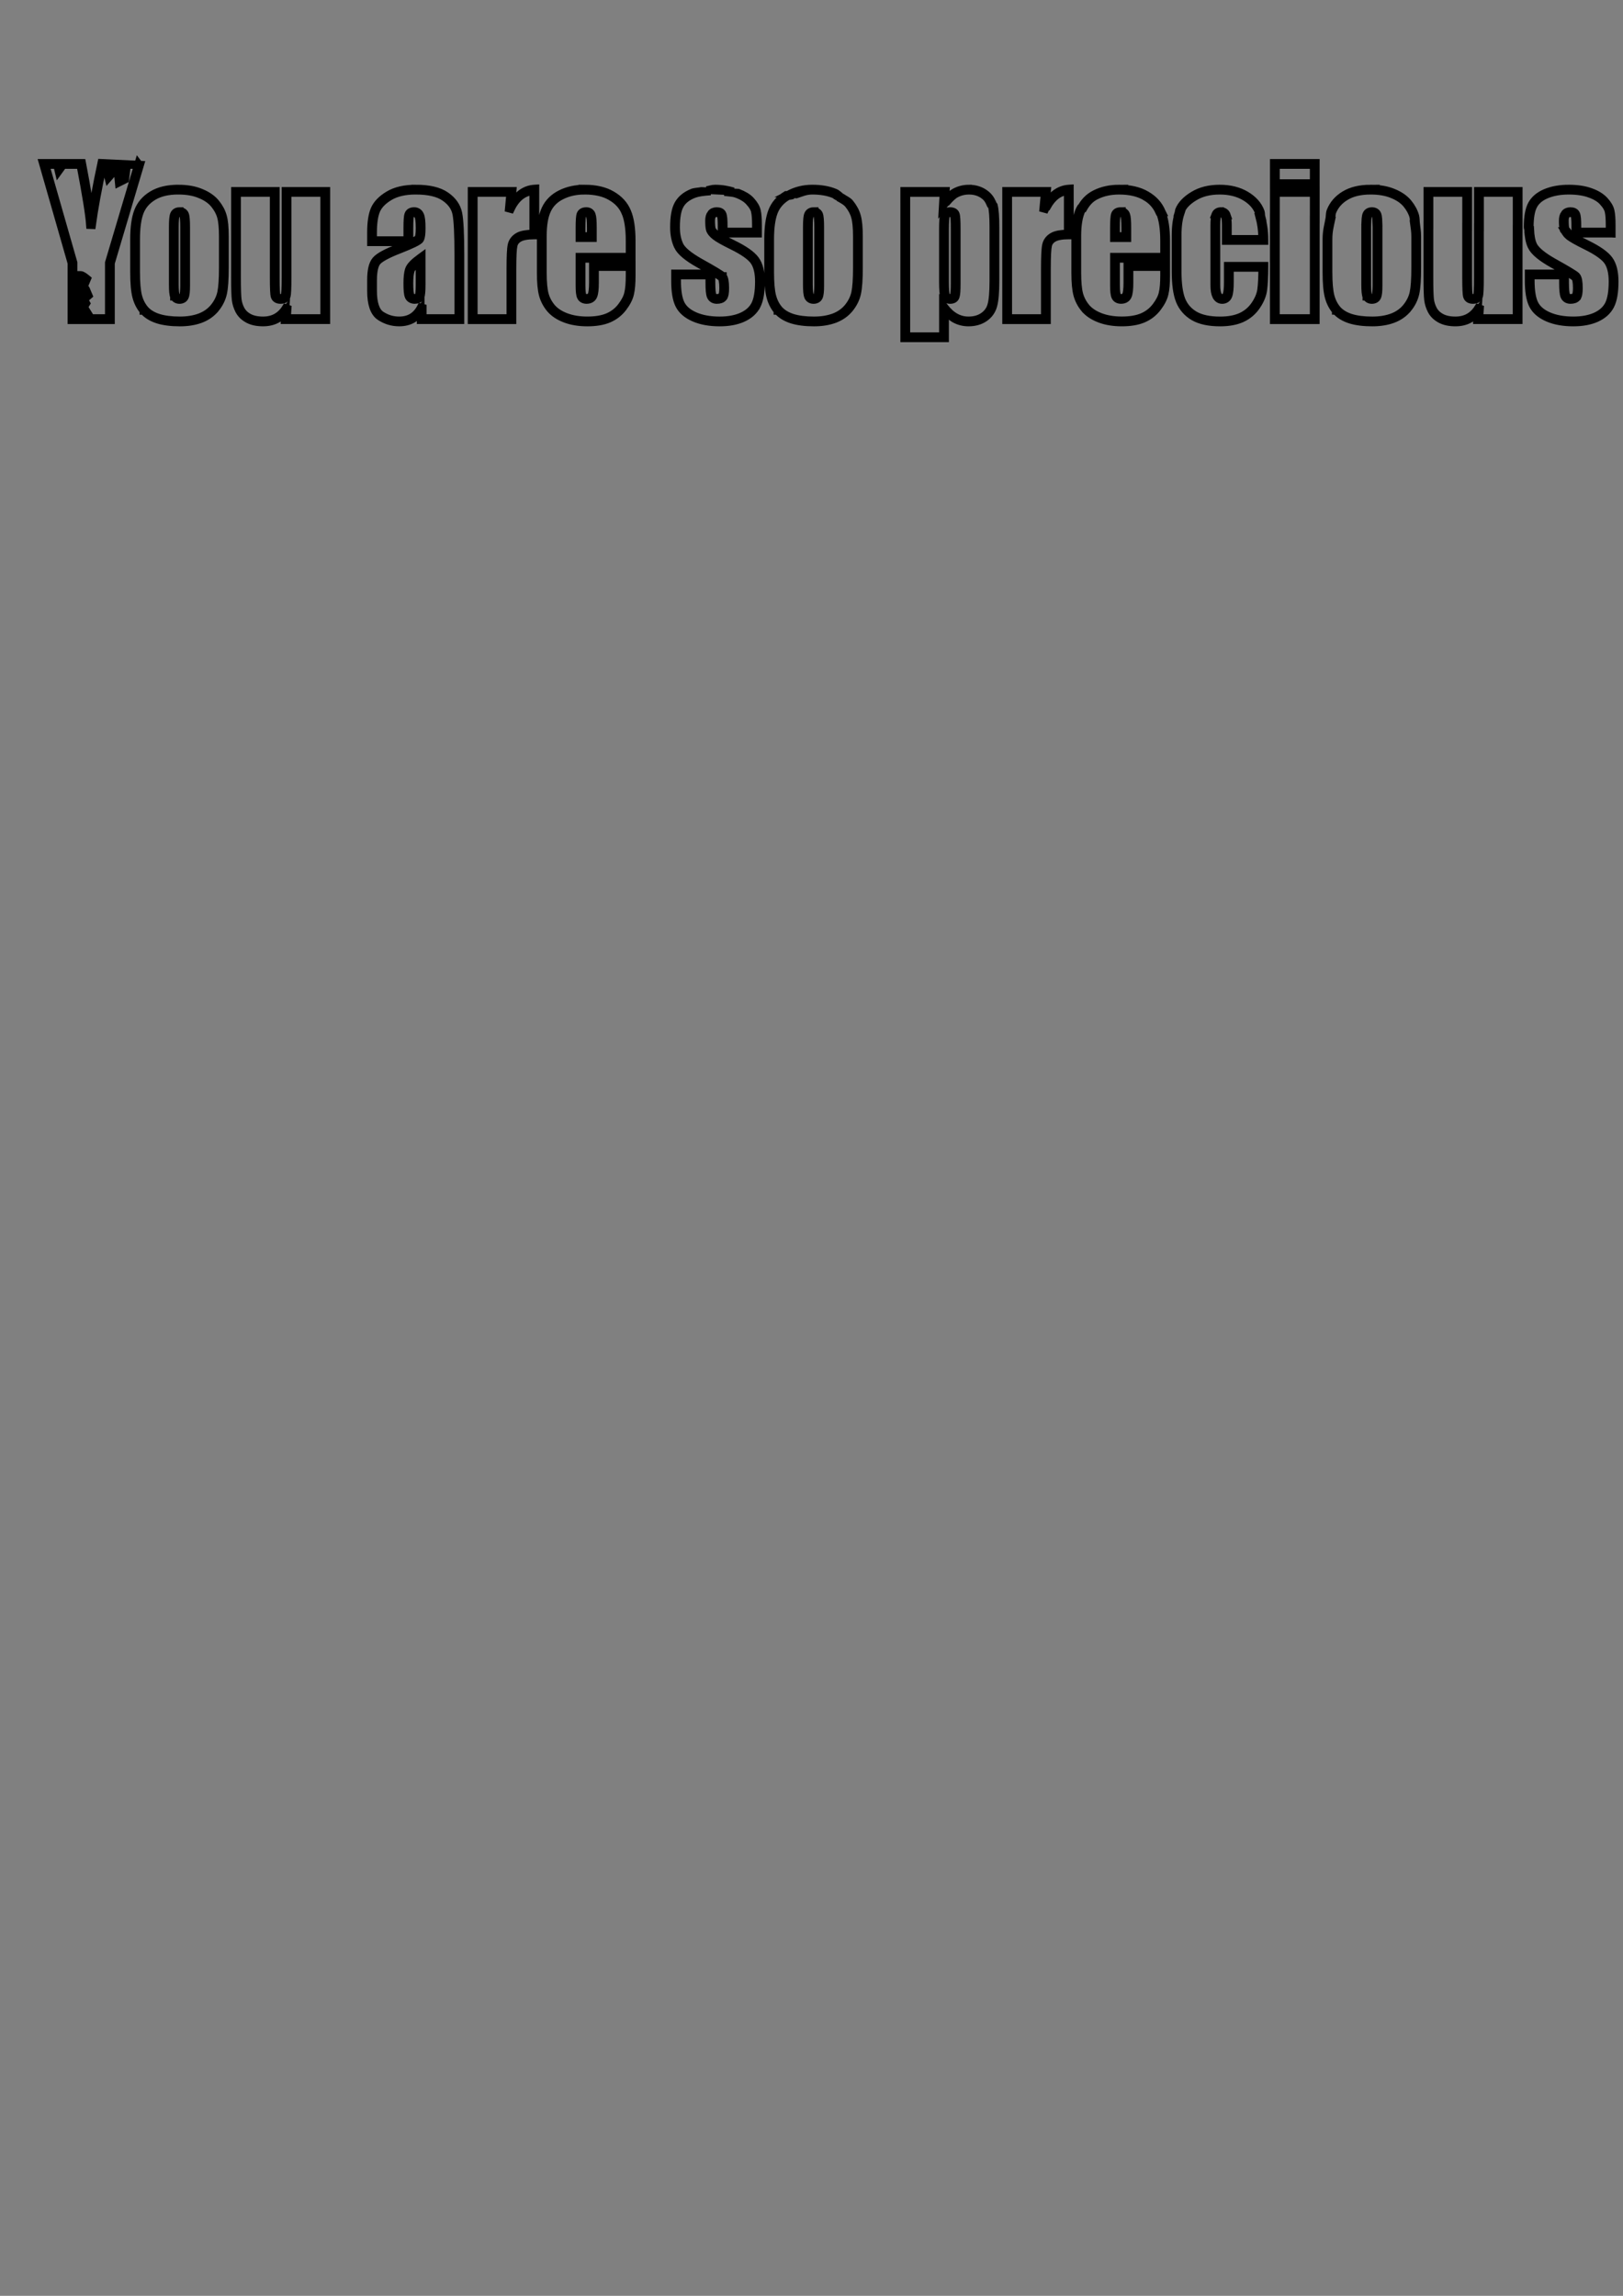 <?xml version="1.0" encoding="UTF-8" standalone="no"?>
<!-- Created with Inkscape (http://www.inkscape.org/) -->

<svg
   width="210mm"
   height="297mm"
   viewBox="0 0 210 297"
   version="1.1"
   id="svg1"
   inkscape:version="1.3.2 (091e20ef0f, 2023-11-25)"
   sodipodi:docname="you_are_so_precious.svg"
   xmlns:inkscape="http://www.inkscape.org/namespaces/inkscape"
   xmlns:sodipodi="http://sodipodi.sourceforge.net/DTD/sodipodi-0.dtd"
   xmlns="http://www.w3.org/2000/svg"
   xmlns:svg="http://www.w3.org/2000/svg">
  <rect x="0" y="0" width="210" height="297" fill="#808080" stroke="none"/>
  <sodipodi:namedview
     id="namedview1"
     pagecolor="#ffffff"
     bordercolor="#000000"
     borderopacity="0.25"
     inkscape:showpageshadow="2"
     inkscape:pageopacity="0.0"
     inkscape:pagecheckerboard="0"
     inkscape:deskcolor="#d1d1d1"
     inkscape:document-units="mm"
     inkscape:zoom="1.6009502"
     inkscape:cx="229.8635"
     inkscape:cy="89.009642"
     inkscape:window-width="1916"
     inkscape:window-height="1058"
     inkscape:window-x="0"
     inkscape:window-y="0"
     inkscape:window-maximized="0"
     inkscape:current-layer="layer1" />
  <defs
     id="defs1" />
  <g
     inkscape:label="Layer 1"
     inkscape:groupmode="layer"
     id="layer1">
    <path
       style="color:#000000;-inkscape-font-specification:Impacted;fill:#ffffff;fill-opacity:1;stroke:#000000;stroke-opacity:1;-inkscape-stroke:none"
       d="m 5.534,21.075 3.715,12.963 v 7.381 H 14.351 V 34.038 l 3.781,-12.729 -0.131,-0.006 -0.102,-0.135 -0.039,0.129 -4.742,-0.223 -0.021,0.104 c -0.613,2.826 -1.017,5.123 -1.312,7.148 -0.141,-1.46 -0.465,-3.613 -1.145,-7.145 l -0.021,-0.107 h -0.717 -0.594 -1.271 l -0.328,0.453 -0.107,-0.453 h -0.699 z m 159.289,0 v 2.881 h 5.424 v -2.881 h -0.131 z M 5.886,21.339 h 1.016 0.49 l 0.191,0.812 0.588,-0.812 h 1.137 0.594 0.496 c 0.733,3.822 1.157,6.455 1.246,7.777 l 0.262,0.01 c 0.285,-2.108 0.766,-4.718 1.43,-7.787 h 4.514 l -3.764,12.66 v 7.154 H 9.513 v -7.152 z m 159.203,0 h 4.895 v 2.354 h -4.895 z m -151.363,0.467 0.041,0.166 0.26,1.039 1.053,-1.205 z m 0.34,0.266 h 0.432 l -0.336,0.385 z m 2.264,0.111 -1.09,0.137 0.014,0.129 0.117,1.184 0.83,-0.416 z m -0.305,0.307 -0.068,0.553 -0.361,0.182 -0.066,-0.674 z m 53.244,1.9 -0.143,0.01 c -1.276,0.084 -2.248,0.873 -2.979,2.143 l 0.17,-1.846 h -0.146 -5.143 v 16.723 h 5.275 v -6.631 c 0,-1.593 0.055,-2.617 0.146,-3.021 v -0.002 c 0.092,-0.412 0.326,-0.722 0.73,-0.955 0.395,-0.228 1.049,-0.355 1.955,-0.355 h 0.133 z m 69.154,0 -0.141,0.01 c -1.276,0.084 -2.25,0.872 -2.98,2.143 l 0.17,-1.846 h -0.145 -5.143 v 1.76 l 0.264,0.012 V 24.96 h 4.732 l -0.158,1.729 0.164,0.008 c -0.019,0.036 -0.048,0.051 -0.066,0.088 l -0.105,-0.004 -0.018,0.193 0.252,0.068 c 0.05,-0.107 0.129,-0.143 0.182,-0.242 l -0.15,-0.008 0.008,-0.092 0.209,0.01 c 0.665,-1.188 1.533,-1.871 2.662,-1.994 v 2.123 l 0.264,0.012 z m -115.361,0.01 c -1.357,0 -2.483,0.262 -3.369,0.799 -0.881,0.534 -1.499,1.249 -1.84,2.137 -0.34,0.884 -0.506,2.094 -0.506,3.633 v 4.217 c 0,1.403 0.09,2.46 0.277,3.184 0.186,0.711 0.498,1.326 0.934,1.838 v 0.002 h 0.002 c 0.448,0.509 1.069,0.889 1.855,1.143 h 0.002 c 0.786,0.245 1.738,0.365 2.855,0.365 1.005,0 1.896,-0.142 2.674,-0.43 h 0.002 c 0.788,-0.297 1.437,-0.754 1.939,-1.367 h 0.002 c 0.499,-0.618 0.827,-1.283 0.98,-1.99 0.153,-0.713 0.227,-1.805 0.227,-3.289 v -4.031 c 0,-1.172 -0.082,-2.049 -0.254,-2.643 -0.163,-0.59 -0.469,-1.159 -0.916,-1.707 -0.455,-0.558 -1.099,-1.005 -1.924,-1.342 h -0.002 C 25.179,24.57 24.199,24.399 23.062,24.399 Z m 30.732,0 c -1.43,0 -2.604,0.267 -3.516,0.812 -0.901,0.539 -1.517,1.17 -1.828,1.896 -0.301,0.713 -0.443,1.707 -0.443,2.99 v 1.236 h 4.965 v -0.131 -1.725 c 0,-0.457 0.009,-0.826 0.029,-1.104 0.02,-0.278 0.056,-0.471 0.086,-0.549 0.031,-0.084 0.079,-0.14 0.158,-0.182 0.08,-0.042 0.195,-0.068 0.35,-0.068 0.258,0 0.407,0.093 0.514,0.32 v 0.004 l 0.002,0.002 c 0.105,0.203 0.184,0.76 0.184,1.613 0,0.679 -0.068,1.129 -0.158,1.303 -0.005,0.011 -0.069,0.081 -0.186,0.158 -0.117,0.077 -0.287,0.17 -0.504,0.277 -0.434,0.214 -1.062,0.483 -1.883,0.805 -1.545,0.598 -2.515,1.11 -2.941,1.6 -0.428,0.492 -0.615,1.358 -0.615,2.604 v 1.354 c 0,1.681 0.364,2.811 1.148,3.346 h 0.002 c 0.756,0.501 1.589,0.754 2.49,0.754 0.689,0 1.29,-0.15 1.793,-0.453 0.408,-0.249 0.707,-0.665 0.99,-1.102 v 1.258 h 5.139 v -8.393 c 0,-2.723 -0.085,-4.514 -0.264,-5.408 -0.181,-0.912 -0.722,-1.681 -1.604,-2.291 -0.893,-0.627 -2.198,-0.928 -3.908,-0.928 z m 21.854,0 c -1.166,0 -2.206,0.227 -3.111,0.684 -0.906,0.45 -1.57,1.112 -1.971,1.973 -0.401,0.853 -0.596,2.003 -0.596,3.453 v 4.799 c 0,1.23 0.087,2.173 0.266,2.838 0.179,0.655 0.5,1.262 0.957,1.812 0.472,0.549 1.125,0.979 1.951,1.291 0.828,0.313 1.779,0.467 2.85,0.467 1.104,0 2.028,-0.153 2.77,-0.469 0.747,-0.323 1.367,-0.806 1.852,-1.443 0.479,-0.63 0.786,-1.227 0.916,-1.797 v -0.002 c 0.136,-0.564 0.201,-1.351 0.201,-2.373 V 34.284 H 76.718 v 2.301 c 0,0.811 -0.075,1.361 -0.188,1.607 v 0.002 c -0.104,0.235 -0.287,0.344 -0.635,0.344 -0.275,0 -0.417,-0.08 -0.502,-0.25 -0.08,-0.16 -0.148,-0.641 -0.148,-1.379 v -3.428 h 6.486 v -0.133 -2.182 c 0,-1.606 -0.185,-2.859 -0.568,-3.762 -0.375,-0.91 -1.04,-1.641 -1.977,-2.182 -0.935,-0.553 -2.117,-0.824 -3.539,-0.824 z m 16.879,0 c -0.416,0 -0.723,0.145 -1.104,0.193 l 3.473,0.168 c -0.698,-0.202 -1.444,-0.361 -2.369,-0.361 z m 12.576,0 c -1.202,0 -2.149,0.287 -2.982,0.707 l 0.914,0.045 c 0.645,-0.208 1.222,-0.488 2.068,-0.488 1.111,0 2.056,0.168 2.838,0.498 h 0.002 c 0.153,0.062 0.211,0.173 0.35,0.242 l 0.482,0.023 c -0.261,-0.16 -0.417,-0.382 -0.73,-0.51 h -0.002 c -0.822,-0.347 -1.802,-0.518 -2.939,-0.518 z m 20.277,0 c -0.657,0 -1.268,0.149 -1.824,0.449 -0.463,0.249 -0.869,0.668 -1.262,1.125 l 0.076,-1.277 h -0.141 -5.229 v 1.125 l 0.264,0.014 v -0.875 h 4.826 l -0.066,1.104 0.158,0.008 c -0.035,0.043 -0.081,0.057 -0.115,0.102 l -0.051,-0.002 -0.031,0.535 0.264,-0.346 c 0.058,-0.076 0.13,-0.099 0.189,-0.17 l -0.158,-0.008 0.008,-0.107 0.266,0.014 c 0.358,-0.403 0.721,-0.788 1.129,-1.008 0.518,-0.279 1.081,-0.418 1.697,-0.418 0.753,0 1.391,0.201 1.93,0.605 l 0.002,0.002 c 0.439,0.318 0.638,0.698 0.809,1.086 l 0.318,0.016 c -0.181,-0.486 -0.458,-0.944 -0.969,-1.314 -0.586,-0.439 -1.289,-0.658 -2.09,-0.658 z m 19.422,0 c -1.166,0 -2.204,0.227 -3.109,0.684 -0.845,0.419 -1.429,1.061 -1.836,1.838 l 0.336,0.016 c 0.381,-0.665 0.863,-1.244 1.617,-1.617 h 0.002 c 0.864,-0.436 1.858,-0.656 2.99,-0.656 1.389,0 2.522,0.265 3.406,0.787 v 0.002 c 0.852,0.491 1.413,1.157 1.773,1.955 l 0.34,0.016 c -0.002,-0.004 -3.7e-4,-0.012 -0.002,-0.016 -0.375,-0.911 -1.039,-1.642 -1.977,-2.184 -0.935,-0.553 -2.119,-0.824 -3.541,-0.824 z m 13.01,0 c -1.334,0 -2.474,0.284 -3.416,0.861 -0.934,0.564 -1.559,1.217 -1.854,1.963 -0.028,0.07 -0.016,0.229 -0.041,0.305 l 0.258,0.012 c 0.018,-0.052 0.01,-0.171 0.029,-0.219 0.267,-0.676 0.843,-1.29 1.744,-1.834 0.894,-0.548 1.984,-0.824 3.279,-0.824 1.288,0 2.379,0.273 3.281,0.812 0.906,0.542 1.497,1.215 1.791,2.027 0.044,0.122 0.029,0.389 0.066,0.527 l 0.264,0.012 c -0.045,-0.171 -0.025,-0.479 -0.08,-0.629 -0.317,-0.875 -0.958,-1.598 -1.904,-2.164 -0.95,-0.568 -2.093,-0.85 -3.418,-0.85 z m 19.535,0 c -1.357,0 -2.483,0.262 -3.369,0.799 -0.881,0.534 -1.499,1.249 -1.84,2.137 -0.106,0.275 -0.084,0.791 -0.156,1.129 l 0.258,0.012 c 0.068,-0.307 0.05,-0.798 0.145,-1.045 0.32,-0.832 0.894,-1.498 1.732,-2.006 0.834,-0.505 1.908,-0.762 3.23,-0.762 1.111,0 2.056,0.168 2.838,0.498 h 0.002 c 0.795,0.324 1.399,0.747 1.82,1.264 0.429,0.526 0.716,1.063 0.867,1.613 v 0.002 c 0.059,0.203 0.052,0.663 0.09,0.951 l 0.264,0.012 c -0.04,-0.321 -0.032,-0.804 -0.1,-1.037 -0.163,-0.59 -0.469,-1.159 -0.916,-1.707 -0.455,-0.558 -1.099,-1.005 -1.924,-1.342 h -0.002 c -0.822,-0.347 -1.802,-0.518 -2.939,-0.518 z m 25.635,0 c -1.113,0 -2.097,0.171 -2.951,0.518 -0.847,0.347 -1.464,0.851 -1.828,1.51 -0.366,0.655 -0.537,1.639 -0.537,2.965 0,0.118 0.057,0.194 0.062,0.309 l 0.268,0.014 c -0.006,-0.12 -0.064,-0.197 -0.064,-0.322 0,-1.303 0.176,-2.251 0.504,-2.836 v -0.002 c 0.331,-0.598 0.889,-1.062 1.695,-1.393 0.816,-0.331 1.765,-0.498 2.852,-0.498 1.08,0 1.991,0.14 2.732,0.414 h 0.002 c 0.754,0.268 1.321,0.621 1.707,1.055 v 0.002 c 0.404,0.444 0.637,0.848 0.713,1.203 v 0.002 c 0.086,0.368 0.133,0.971 0.133,1.793 v 0.822 h -4.176 v -0.76 c 0,-0.383 -0.01,-0.697 -0.033,-0.943 -0.023,-0.245 -0.057,-0.421 -0.115,-0.549 -0.054,-0.131 -0.154,-0.236 -0.285,-0.299 -0.133,-0.064 -0.292,-0.09 -0.479,-0.09 -0.31,0 -0.573,0.113 -0.738,0.336 -3.4e-4,4.34e-4 3.3e-4,0.002 0,0.002 -0.167,0.216 -0.238,0.522 -0.238,0.91 0,0.51 0.031,0.89 0.104,1.152 l 0.002,0.002 v 0.002 c 0.022,0.069 0.132,0.142 0.172,0.211 l 0.336,0.016 c -0.076,-0.1 -0.227,-0.223 -0.254,-0.305 -0.059,-0.217 -0.094,-0.581 -0.094,-1.078 0,-0.355 0.068,-0.603 0.182,-0.75 l 0.002,-0.002 c 0.116,-0.156 0.276,-0.232 0.527,-0.232 0.161,0 0.281,0.025 0.363,0.064 0.082,0.04 0.129,0.088 0.158,0.162 l 0.002,0.004 v 0.004 c 0.032,0.07 0.07,0.232 0.092,0.465 0.022,0.233 0.033,0.54 0.033,0.918 v 0.799 l 0.18,0.01 0.006,0.006 -0.186,-0.01 v 0.221 h 4.705 l -4.441,-0.207 v -0.006 l 4.441,0.213 v -0.133 -0.955 c 0,-0.83 -0.045,-1.441 -0.141,-1.85 -0.09,-0.421 -0.352,-0.862 -0.773,-1.326 -0.424,-0.475 -1.032,-0.849 -1.814,-1.127 -0.78,-0.288 -1.721,-0.43 -2.824,-0.43 z M 23.062,24.663 c 1.111,0 2.056,0.168 2.838,0.498 h 0.002 c 0.795,0.324 1.399,0.747 1.82,1.264 0.429,0.526 0.716,1.063 0.867,1.613 v 0.002 c 0.159,0.547 0.244,1.409 0.244,2.568 v 4.031 c 0,1.476 -0.076,2.557 -0.221,3.232 -0.144,0.665 -0.453,1.291 -0.93,1.881 -0.473,0.576 -1.079,1.003 -1.828,1.285 -0.743,0.275 -1.602,0.414 -2.582,0.414 -1.098,0 -2.024,-0.119 -2.775,-0.354 h -0.002 C 19.745,40.856 19.17,40.5 18.759,40.034 l -0.002,-0.002 C 18.35,39.552 18.057,38.979 17.88,38.302 17.703,37.619 17.612,36.576 17.612,35.184 v -4.217 c 0,-1.52 0.165,-2.702 0.486,-3.537 0.32,-0.832 0.894,-1.498 1.732,-2.006 0.834,-0.505 1.908,-0.762 3.23,-0.762 z m 30.732,0 c 1.679,0 2.929,0.301 3.756,0.881 l 0.002,0.002 c 0.838,0.58 1.327,1.282 1.494,2.123 0.168,0.842 0.258,2.64 0.258,5.357 v 8.127 h -4.609 v -1.33 l -0.248,-0.061 c -0.297,0.57 -0.677,0.99 -1.143,1.273 -0.456,0.275 -1.006,0.416 -1.656,0.416 -0.852,0 -1.628,-0.236 -2.344,-0.711 -0.67,-0.458 -1.033,-1.483 -1.033,-3.125 v -1.354 c 0,-1.218 0.202,-2.029 0.551,-2.43 0.351,-0.403 1.307,-0.935 2.838,-1.527 0.825,-0.323 1.458,-0.592 1.904,-0.812 0.223,-0.11 0.399,-0.208 0.531,-0.295 0.132,-0.087 0.223,-0.155 0.275,-0.256 0.141,-0.272 0.189,-0.732 0.189,-1.426 10e-7,-0.866 -0.055,-1.422 -0.215,-1.732 -0.142,-0.299 -0.415,-0.471 -0.75,-0.471 -0.184,0 -0.341,0.03 -0.473,0.1 -0.131,0.07 -0.232,0.181 -0.283,0.32 -0.053,0.137 -0.081,0.335 -0.102,0.623 -0.021,0.288 -0.031,0.662 -0.031,1.123 v 1.592 h -4.436 v -0.973 c 0,-1.263 0.146,-2.227 0.424,-2.887 0.284,-0.662 0.85,-1.254 1.719,-1.773 0.858,-0.513 1.983,-0.775 3.381,-0.775 z m 21.854,0 c 1.389,0 2.52,0.265 3.404,0.787 l 0.002,0.002 c 0.897,0.517 1.513,1.2 1.865,2.057 h 0.002 c 0.361,0.85 0.547,2.073 0.547,3.658 v 2.049 h -6.486 v 3.693 c 0,0.751 0.041,1.227 0.176,1.496 0.13,0.26 0.401,0.396 0.738,0.396 0.413,0 0.733,-0.173 0.877,-0.5 0.152,-0.332 0.209,-0.892 0.209,-1.717 v -2.037 h 4.486 v 1.084 c 0,1.011 -0.067,1.785 -0.195,2.312 v 0.002 c -0.118,0.521 -0.406,1.088 -0.869,1.697 -0.458,0.603 -1.038,1.054 -1.746,1.359 -0.697,0.296 -1.586,0.449 -2.664,0.449 -1.046,0 -1.963,-0.152 -2.756,-0.451 -0.793,-0.3 -1.404,-0.705 -1.842,-1.213 l -0.002,-0.002 C 70.959,39.263 70.66,38.694 70.491,38.077 70.323,37.452 70.236,36.525 70.236,35.308 V 30.509 c 0,-1.427 0.194,-2.542 0.57,-3.342 0.376,-0.808 0.988,-1.421 1.85,-1.848 0.864,-0.436 1.86,-0.656 2.992,-0.656 z m -45.24,0.033 v 11.232 c 0,1.416 0.028,2.361 0.088,2.855 0.06,0.488 0.211,0.959 0.449,1.41 v 0.002 c 0.253,0.462 0.643,0.833 1.158,1.107 0.521,0.278 1.166,0.412 1.934,0.412 0.68,0 1.287,-0.139 1.812,-0.424 v -0.002 c 0.428,-0.235 0.759,-0.625 1.074,-1.039 l -0.074,1.168 h 5.369 V 24.696 h -0.131 -5.145 v 11.207 c 0,0.673 -0.009,1.208 -0.027,1.604 -0.018,0.395 -0.05,0.66 -0.078,0.752 v 0.002 0.002 c -0.025,0.094 -0.071,0.153 -0.152,0.199 -0.082,0.046 -0.208,0.076 -0.379,0.076 -0.158,0 -0.274,-0.029 -0.355,-0.074 -0.08,-0.044 -0.13,-0.103 -0.162,-0.193 v -0.002 C 35.761,38.18 35.728,37.929 35.71,37.554 35.692,37.177 35.683,36.668 35.683,36.028 V 24.696 Z m 134.416,0 v 3.424 l 0.266,0.012 v -3.172 h 4.895 v 3.408 l 0.264,0.012 v -3.684 h -0.131 z m 19.869,0 v 4.379 l 0.264,0.012 v -4.127 h 4.746 v 4.355 l 0.266,0.012 v -4.631 z m 6.535,0 v 4.691 l 0.266,0.014 V 24.96 h 4.746 v 4.67 l 0.264,0.012 V 24.696 h -0.131 z M 90.763,24.708 c -0.386,0.083 -0.844,0.07 -1.188,0.209 h -0.002 c -0.847,0.347 -1.462,0.851 -1.826,1.51 -0.366,0.655 -0.537,1.639 -0.537,2.965 0,0.941 0.164,1.764 0.496,2.463 v 0.002 c 0.347,0.721 1.265,1.47 2.746,2.303 0.876,0.487 1.556,0.878 2.039,1.17 0.483,0.292 0.783,0.501 0.846,0.566 0.061,0.068 0.127,0.219 0.17,0.451 0.043,0.234 0.066,0.546 0.066,0.934 0,0.558 -0.084,0.915 -0.184,1.045 -0.106,0.131 -0.308,0.213 -0.641,0.213 -0.294,0 -0.45,-0.096 -0.547,-0.316 -0.088,-0.218 -0.15,-0.796 -0.15,-1.674 v -1.174 h -4.705 v 0.926 c 0,1.383 0.167,2.427 0.521,3.137 0.355,0.711 1.005,1.268 1.926,1.674 0.93,0.406 2.041,0.605 3.328,0.605 1.163,0 2.163,-0.183 2.994,-0.557 0.84,-0.382 1.449,-0.928 1.811,-1.635 v -0.002 h 0.002 c 0.363,-0.717 0.535,-1.747 0.535,-3.098 0,-1.216 -0.231,-2.158 -0.709,-2.818 -0.48,-0.663 -1.449,-1.336 -2.912,-2.051 h -0.002 c -1.086,-0.535 -1.808,-0.945 -2.145,-1.211 l -0.002,-0.002 c -0.334,-0.271 -0.525,-0.515 -0.586,-0.703 -0.059,-0.217 -0.094,-0.581 -0.094,-1.078 0,-0.355 0.068,-0.603 0.182,-0.75 l 0.002,-0.002 c 0.116,-0.156 0.276,-0.232 0.527,-0.232 0.161,0 0.281,0.025 0.363,0.064 0.082,0.04 0.129,0.088 0.158,0.162 l 0.002,0.004 v 0.004 c 0.032,0.07 0.07,0.232 0.092,0.465 0.022,0.233 0.033,0.54 0.033,0.918 v 1.025 h 4.705 v -0.133 -0.955 c 0,-0.83 -0.045,-1.441 -0.141,-1.85 -0.09,-0.421 -0.352,-0.862 -0.773,-1.326 -0.385,-0.432 -0.966,-0.757 -1.648,-1.025 l -1.768,-0.082 c 0.513,0.068 1.1,0.077 1.51,0.229 h 0.002 c 0.754,0.268 1.321,0.621 1.707,1.055 v 0.002 c 0.404,0.444 0.637,0.848 0.713,1.203 v 0.002 c 0.086,0.368 0.133,0.971 0.133,1.793 v 0.822 h -4.176 v -0.76 c 0,-0.383 -0.01,-0.697 -0.033,-0.943 -0.023,-0.245 -0.057,-0.421 -0.115,-0.549 -0.054,-0.131 -0.154,-0.236 -0.285,-0.299 -0.133,-0.064 -0.292,-0.09 -0.479,-0.09 -0.31,0 -0.573,0.113 -0.738,0.336 -3.35e-4,4.34e-4 3.34e-4,0.002 0,0.002 -0.167,0.216 -0.238,0.522 -0.238,0.91 0,0.51 0.031,0.89 0.104,1.152 l 0.002,0.002 v 0.002 c 0.088,0.274 0.318,0.543 0.676,0.832 0.375,0.297 1.101,0.705 2.195,1.244 1.446,0.707 2.387,1.374 2.816,1.967 0.431,0.596 0.656,1.482 0.656,2.664 0,1.328 -0.174,2.323 -0.506,2.979 -0.333,0.649 -0.888,1.151 -1.686,1.514 -0.789,0.354 -1.749,0.535 -2.885,0.535 -1.26,0 -2.332,-0.196 -3.221,-0.584 -0.881,-0.388 -1.474,-0.905 -1.797,-1.551 -0.323,-0.646 -0.494,-1.656 -0.494,-3.018 v -0.66 h 4.176 v 0.908 c 0,0.89 0.045,1.463 0.172,1.775 v 0.002 c 0.134,0.307 0.425,0.477 0.791,0.477 0.377,0 0.673,-0.093 0.848,-0.309 v -0.002 l 0.002,-0.002 c 0.181,-0.235 0.238,-0.628 0.238,-1.209 0,-0.398 -0.023,-0.724 -0.07,-0.982 -0.048,-0.258 -0.118,-0.451 -0.238,-0.582 v -0.002 h -0.002 c -0.128,-0.133 -0.408,-0.316 -0.896,-0.611 -0.488,-0.295 -1.172,-0.686 -2.049,-1.174 -1.461,-0.821 -2.337,-1.57 -2.635,-2.188 -0.312,-0.657 -0.473,-1.439 -0.473,-2.35 0,-1.303 0.178,-2.251 0.506,-2.836 v -0.002 c 0.331,-0.598 0.889,-1.062 1.695,-1.393 0.651,-0.264 1.452,-0.342 2.273,-0.396 z m -21.76,0.008 v 5.5 c -0.842,0.015 -1.519,0.114 -1.955,0.365 -0.456,0.263 -0.751,0.646 -0.857,1.127 -0.107,0.472 -0.15,1.482 -0.15,3.08 V 41.153 H 61.294 V 24.96 h 4.732 l -0.186,2.014 0.252,0.068 c 0.686,-1.457 1.656,-2.189 2.91,-2.326 z m -38.332,0.244 h 4.746 V 36.028 c 0,0.642 0.011,1.153 0.029,1.537 0.019,0.384 0.043,0.631 0.09,0.783 v 0.002 0.002 c 0.051,0.147 0.151,0.267 0.285,0.342 0.134,0.075 0.296,0.107 0.484,0.107 0.201,0 0.372,-0.032 0.51,-0.109 0.137,-0.078 0.234,-0.207 0.275,-0.361 0.046,-0.156 0.071,-0.412 0.09,-0.812 0.019,-0.402 0.027,-0.94 0.027,-1.615 V 24.96 h 4.746 v 16.193 h -4.824 l 0.078,-1.223 -0.244,-0.078 c -0.337,0.537 -0.75,0.936 -1.24,1.205 -0.483,0.261 -1.044,0.395 -1.688,0.395 -0.737,0 -1.339,-0.129 -1.811,-0.381 -0.477,-0.254 -0.822,-0.588 -1.049,-1.002 -0.224,-0.424 -0.364,-0.862 -0.42,-1.316 -0.056,-0.464 -0.086,-1.412 -0.086,-2.824 z m 71.045,0.262 c -0.866,0.532 -1.485,1.235 -1.822,2.113 -0.34,0.884 -0.504,2.094 -0.504,3.633 v 4.217 c 0,1.403 0.09,2.46 0.277,3.184 0.186,0.711 0.496,1.326 0.932,1.838 v 0.002 h 0.002 c 0.448,0.509 1.071,0.889 1.857,1.143 0.786,0.245 1.738,0.365 2.855,0.365 1.005,0 1.898,-0.142 2.676,-0.43 0.788,-0.297 1.439,-0.754 1.941,-1.367 0.499,-0.618 0.827,-1.283 0.98,-1.99 0.153,-0.713 0.227,-1.805 0.227,-3.289 v -4.031 c 0,-1.171 -0.08,-2.047 -0.252,-2.641 v -0.002 c -0.163,-0.59 -0.471,-1.158 -0.918,-1.707 -0.237,-0.291 -0.664,-0.469 -1.002,-0.699 l -0.48,-0.021 c 0.478,0.268 0.982,0.524 1.277,0.887 0.429,0.526 0.716,1.063 0.867,1.613 v 0.002 c 0.159,0.547 0.244,1.409 0.244,2.568 v 4.031 c 0,1.476 -0.076,2.557 -0.221,3.232 -0.144,0.664 -0.452,1.29 -0.928,1.879 -0.473,0.577 -1.08,1.005 -1.83,1.287 -0.743,0.274 -1.603,0.414 -2.582,0.414 -1.098,0 -2.024,-0.119 -2.775,-0.354 -0.751,-0.242 -1.327,-0.599 -1.738,-1.064 l -0.002,-0.002 c -0.407,-0.48 -0.698,-1.054 -0.875,-1.73 -0.177,-0.682 -0.27,-1.726 -0.27,-3.117 v -4.217 c 0,-1.52 0.167,-2.702 0.488,-3.537 0.32,-0.832 0.892,-1.498 1.73,-2.006 0.179,-0.109 0.493,-0.078 0.695,-0.164 z m 15.285,0.715 v 17.826 h 5.275 v -3.611 c 0.389,0.452 0.793,0.863 1.254,1.115 0.548,0.3 1.146,0.449 1.787,0.449 0.798,0 1.491,-0.192 2.061,-0.58 0.576,-0.395 0.961,-0.931 1.143,-1.586 0.189,-0.663 0.279,-1.734 0.279,-3.236 v -6.934 c 0,-1.311 -0.068,-2.24 -0.215,-2.811 -0.009,-0.036 -0.059,-0.058 -0.07,-0.094 l -0.318,-0.016 c 0.024,0.064 0.114,0.11 0.131,0.176 0.134,0.521 0.207,1.443 0.207,2.744 v 6.934 c 0,1.491 -0.093,2.552 -0.268,3.162 v 0.002 c -0.166,0.6 -0.508,1.075 -1.039,1.439 -0.522,0.356 -1.154,0.535 -1.91,0.535 -0.6,0 -1.15,-0.139 -1.66,-0.418 -0.511,-0.279 -0.979,-0.695 -1.408,-1.254 l -0.238,-0.309 v 4.027 h -4.746 V 25.948 Z m 13.184,0.617 v 14.865 h 5.275 v -6.631 c 0,-1.593 0.053,-2.617 0.145,-3.021 v -0.002 c 0.092,-0.412 0.326,-0.722 0.73,-0.955 0.395,-0.228 1.051,-0.355 1.957,-0.355 h 0.131 v -3.516 l -0.264,-0.012 v 3.289 c -0.842,0.015 -1.519,0.114 -1.955,0.365 -0.456,0.263 -0.751,0.646 -0.857,1.127 -0.107,0.472 -0.152,1.482 -0.152,3.08 v 6.365 h -4.746 V 26.565 Z m 9.59,0.449 c -0.011,0.023 -0.042,0.03 -0.053,0.053 -0.401,0.853 -0.596,2.003 -0.596,3.453 v 4.799 c 0,1.23 0.086,2.173 0.266,2.838 0.179,0.655 0.498,1.262 0.955,1.812 h 0.002 c 0.472,0.549 1.125,0.979 1.951,1.291 0.828,0.313 1.779,0.467 2.85,0.467 1.104,0 2.026,-0.153 2.768,-0.469 h 0.002 c 0.747,-0.323 1.365,-0.806 1.85,-1.443 0.479,-0.63 0.786,-1.227 0.916,-1.797 0.137,-0.564 0.203,-1.352 0.203,-2.375 v -1.348 h -5.016 v 2.301 c 0,0.811 -0.073,1.361 -0.186,1.607 v 0.002 c -0.104,0.235 -0.289,0.344 -0.637,0.344 -0.275,0 -0.417,-0.08 -0.502,-0.25 -0.08,-0.16 -0.146,-0.641 -0.146,-1.379 v -3.428 h 6.486 v -0.133 -2.182 c 0,-1.567 -0.19,-2.772 -0.555,-3.67 l -0.281,-0.014 c 0.004,0.011 0.019,0.015 0.023,0.025 0.361,0.85 0.549,2.073 0.549,3.658 v 2.049 h -6.488 v 3.693 c 0,0.751 0.041,1.227 0.176,1.496 0.13,0.26 0.401,0.396 0.738,0.396 0.412,0 0.732,-0.173 0.877,-0.498 0.152,-0.332 0.211,-0.893 0.211,-1.719 v -2.037 h 4.486 v 1.084 c 0,1.011 -0.067,1.785 -0.195,2.312 v 0.002 c -0.118,0.521 -0.406,1.088 -0.869,1.697 -0.458,0.603 -1.038,1.054 -1.746,1.359 -0.697,0.296 -1.585,0.449 -2.664,0.449 -1.046,0 -1.963,-0.152 -2.756,-0.451 -0.793,-0.3 -1.404,-0.705 -1.842,-1.213 l -0.002,-0.002 c -0.434,-0.524 -0.734,-1.092 -0.902,-1.709 -0.168,-0.625 -0.256,-1.552 -0.256,-2.77 v -4.799 c 0,-1.427 0.194,-2.542 0.57,-3.342 0.03,-0.065 0.115,-0.086 0.148,-0.148 z M 23.235,27.313 c -0.331,0 -0.598,0.144 -0.717,0.412 -0.063,0.137 -0.098,0.329 -0.123,0.6 -0.025,0.271 -0.037,0.619 -0.037,1.043 v 7.428 c 0,0.783 0.04,1.29 0.158,1.576 v 0.002 h 0.002 c 0.118,0.274 0.378,0.428 0.703,0.428 0.329,0 0.592,-0.141 0.703,-0.402 0.122,-0.266 0.162,-0.726 0.162,-1.441 v -7.59 c 0,-0.424 -0.012,-0.77 -0.035,-1.041 -0.023,-0.271 -0.056,-0.462 -0.113,-0.598 -0.11,-0.269 -0.373,-0.416 -0.703,-0.416 z m 52.646,0 c -0.187,0 -0.347,0.027 -0.48,0.094 -0.133,0.066 -0.235,0.176 -0.287,0.312 -0.054,0.135 -0.081,0.332 -0.102,0.619 -0.021,0.288 -0.031,0.664 -0.031,1.129 v 1.334 h 1.729 v -0.131 -1.203 c 0,-0.856 -0.037,-1.401 -0.145,-1.695 C 76.459,27.483 76.202,27.313 75.882,27.313 Z m 29.395,0 c -0.33,0 -0.595,0.145 -0.715,0.412 -0.063,0.137 -0.1,0.329 -0.125,0.6 -0.025,0.271 -0.037,0.619 -0.037,1.043 v 7.428 c 0,0.783 0.04,1.29 0.158,1.576 l 0.002,0.002 c 0.118,0.274 0.378,0.428 0.703,0.428 0.329,0 0.592,-0.141 0.703,-0.402 0.122,-0.266 0.162,-0.726 0.162,-1.441 v -7.59 c 0,-0.424 -0.012,-0.77 -0.035,-1.041 -0.023,-0.271 -0.054,-0.462 -0.111,-0.598 -0.11,-0.27 -0.374,-0.416 -0.705,-0.416 z m 17.648,0 c -0.364,0 -0.65,0.16 -0.768,0.455 l -0.002,0.002 v 0.002 c -0.11,0.299 -0.145,0.889 -0.145,1.844 v 6.82 c 0,0.498 0.012,0.905 0.037,1.221 0.025,0.316 0.06,0.537 0.121,0.689 0.118,0.295 0.404,0.455 0.768,0.455 0.176,0 0.329,-0.031 0.455,-0.102 0.126,-0.071 0.219,-0.185 0.266,-0.324 0.1,-0.282 0.131,-0.825 0.131,-1.703 v -7.057 c 0,-0.51 -0.008,-0.92 -0.027,-1.232 -0.019,-0.312 -0.044,-0.522 -0.092,-0.66 -0.047,-0.137 -0.144,-0.247 -0.273,-0.314 -0.13,-0.067 -0.287,-0.096 -0.471,-0.096 z m 22.113,0 c -0.187,0 -0.347,0.027 -0.48,0.094 -0.132,0.066 -0.234,0.175 -0.287,0.311 -0.054,0.135 -0.081,0.333 -0.102,0.621 -0.021,0.288 -0.033,0.664 -0.033,1.129 v 1.334 h 1.729 v -0.131 -1.203 c 0,-0.856 -0.037,-1.401 -0.145,-1.695 -0.106,-0.289 -0.362,-0.459 -0.682,-0.459 z m 12.947,0 c -0.321,0 -0.58,0.133 -0.701,0.385 -0.005,0.011 -0.001,0.047 -0.006,0.059 l 0.324,0.016 c 0.081,-0.109 0.17,-0.195 0.383,-0.195 0.209,0 0.304,0.1 0.393,0.232 l 0.334,0.016 c -0.006,-0.016 -0.003,-0.06 -0.01,-0.074 -0.126,-0.28 -0.391,-0.438 -0.717,-0.438 z m 19.535,0 c -0.331,0 -0.598,0.144 -0.717,0.412 -0.063,0.137 -0.098,0.329 -0.123,0.6 -0.009,0.094 -0.008,0.25 -0.014,0.363 l 0.264,0.014 c 0.006,-0.109 0.005,-0.262 0.014,-0.352 0.024,-0.258 0.064,-0.438 0.1,-0.516 l 0.002,-0.002 c 0.079,-0.178 0.21,-0.256 0.475,-0.256 0.265,0 0.387,0.077 0.459,0.254 h 0.002 c 0.033,0.079 0.07,0.261 0.092,0.52 0.009,0.103 0.008,0.277 0.014,0.406 l 0.266,0.014 c -0.006,-0.143 -0.006,-0.328 -0.016,-0.443 -0.023,-0.271 -0.056,-0.462 -0.113,-0.598 -0.11,-0.269 -0.373,-0.416 -0.703,-0.416 z M 23.235,27.577 c 0.265,0 0.387,0.077 0.459,0.254 h 0.002 c 0.033,0.079 0.07,0.261 0.092,0.52 0.022,0.259 0.033,0.598 0.033,1.018 v 7.59 c 0,0.705 -0.061,1.169 -0.137,1.334 v 0.002 l -0.002,0.002 c -0.071,0.167 -0.195,0.242 -0.461,0.242 -0.254,0 -0.38,-0.079 -0.461,-0.268 -0.08,-0.194 -0.139,-0.704 -0.139,-1.475 v -7.428 c 0,-0.419 0.013,-0.759 0.037,-1.018 0.024,-0.258 0.064,-0.438 0.1,-0.516 l 0.002,-0.002 c 0.079,-0.178 0.21,-0.256 0.475,-0.256 z m 52.646,0 c 0.242,0 0.358,0.078 0.434,0.285 0.074,0.202 0.129,0.759 0.129,1.605 v 1.07 h -1.199 v -1.07 c 0,-0.461 0.011,-0.833 0.031,-1.111 0.02,-0.278 0.055,-0.467 0.084,-0.539 v -0.002 c 0.03,-0.079 0.078,-0.131 0.16,-0.172 0.082,-0.041 0.201,-0.066 0.361,-0.066 z m 29.395,0 c 0.265,0 0.389,0.077 0.461,0.254 0.033,0.079 0.07,0.261 0.092,0.52 0.022,0.259 0.033,0.598 0.033,1.018 v 7.59 c 0,0.705 -0.061,1.169 -0.137,1.334 v 0.002 0.002 c -0.071,0.167 -0.197,0.242 -0.463,0.242 -0.253,0 -0.378,-0.079 -0.459,-0.266 -0.08,-0.193 -0.139,-0.705 -0.139,-1.477 v -7.428 c 0,-0.419 0.011,-0.759 0.035,-1.018 0.024,-0.258 0.066,-0.438 0.102,-0.516 v -0.002 c 0.079,-0.178 0.21,-0.256 0.475,-0.256 z m 17.648,0 c 0.156,0 0.271,0.026 0.348,0.066 0.077,0.04 0.119,0.09 0.146,0.168 0.027,0.077 0.06,0.284 0.078,0.588 0.018,0.304 0.027,0.71 0.027,1.217 v 7.057 c 0,0.872 -0.052,1.435 -0.117,1.617 v 0.002 c -0.028,0.084 -0.072,0.137 -0.145,0.178 -0.072,0.041 -0.18,0.068 -0.326,0.068 -0.298,0 -0.441,-0.088 -0.521,-0.289 -0.038,-0.096 -0.079,-0.309 -0.104,-0.613 -0.024,-0.304 -0.035,-0.705 -0.035,-1.199 v -6.82 c 0,-0.945 0.055,-1.552 0.127,-1.75 0.08,-0.201 0.224,-0.289 0.521,-0.289 z m 22.113,0 c 0.242,0 0.358,0.078 0.434,0.285 0.074,0.202 0.129,0.759 0.129,1.605 v 1.07 h -1.199 v -1.07 c 0,-0.461 0.011,-0.833 0.031,-1.111 0.02,-0.278 0.055,-0.467 0.084,-0.539 v -0.002 c 0.03,-0.079 0.076,-0.131 0.158,-0.172 0.082,-0.041 0.203,-0.066 0.363,-0.066 z m 7.453,0.02 c -0.227,0.72 -0.379,1.595 -0.379,2.838 v 4.676 c 0,1.613 0.167,2.866 0.516,3.768 l 0.002,0.002 c 0.358,0.894 0.967,1.598 1.816,2.1 0.855,0.496 1.999,0.736 3.428,0.736 1.122,0 2.071,-0.176 2.846,-0.533 h 0.002 c 0.772,-0.365 1.399,-0.903 1.875,-1.607 0.48,-0.707 0.767,-1.4 0.854,-2.078 v -0.002 c 0.092,-0.673 0.142,-1.664 0.15,-2.98 v -0.133 h -4.73 v 2.092 c 0,0.845 -0.068,1.421 -0.176,1.688 v 0.002 h -0.002 c -0.101,0.266 -0.257,0.375 -0.557,0.375 -0.244,0 -0.406,-0.105 -0.539,-0.361 -0.133,-0.267 -0.211,-0.692 -0.211,-1.268 v -7.766 c 0,-0.703 0.063,-1.151 0.135,-1.311 l -0.25,-0.012 c -0.101,0.27 -0.148,0.659 -0.148,1.322 v 7.766 c 0,0.598 0.072,1.056 0.236,1.385 l 0.002,0.002 c 0.165,0.32 0.442,0.506 0.775,0.506 0.379,0 0.674,-0.199 0.805,-0.545 0.139,-0.346 0.195,-0.927 0.195,-1.783 v -1.826 h 4.193 c -0.011,1.224 -0.055,2.192 -0.141,2.812 v 0.002 c -0.08,0.628 -0.348,1.283 -0.811,1.965 -0.45,0.667 -1.037,1.17 -1.768,1.516 -0.73,0.337 -1.642,0.51 -2.736,0.51 -1.398,0 -2.495,-0.239 -3.293,-0.701 -0.804,-0.474 -1.368,-1.126 -1.705,-1.969 -0.329,-0.851 -0.5,-2.077 -0.5,-3.672 v -4.676 c 0,-1.26 0.149,-2.146 0.373,-2.826 z m 5.973,0.279 c 0.086,0.192 0.146,0.621 0.146,1.268 v 2.031 h 4.99 v -0.133 c 0,-1.261 -0.173,-2.135 -0.379,-2.943 l -0.264,-0.012 c 0.199,0.749 0.35,1.617 0.359,2.822 h -4.443 v -1.766 c 0,-0.602 -0.054,-0.976 -0.154,-1.256 z m 6.359,0.299 v 13.244 h 5.424 V 28.429 l -0.264,-0.014 v 12.738 h -4.895 V 28.186 Z m 7.15,0.334 c -0.154,0.741 -0.342,1.417 -0.342,2.459 v 4.217 c 0,1.403 0.09,2.46 0.277,3.184 0.186,0.711 0.498,1.326 0.934,1.838 v 0.002 h 0.002 c 0.448,0.509 1.069,0.889 1.855,1.143 h 0.002 c 0.786,0.245 1.738,0.365 2.855,0.365 1.005,0 1.896,-0.142 2.674,-0.43 h 0.002 c 0.788,-0.297 1.437,-0.754 1.939,-1.367 h 0.002 c 0.499,-0.618 0.827,-1.283 0.98,-1.99 0.153,-0.713 0.227,-1.805 0.227,-3.289 v -4.031 c 0,-0.697 -0.091,-1.082 -0.15,-1.572 l -0.264,-0.014 c 0.062,0.485 0.15,0.87 0.15,1.586 v 4.031 c 0,1.476 -0.076,2.557 -0.221,3.232 -0.144,0.665 -0.453,1.291 -0.93,1.881 -0.473,0.576 -1.079,1.003 -1.828,1.285 -0.743,0.275 -1.602,0.414 -2.582,0.414 -1.098,0 -2.024,-0.119 -2.775,-0.354 h -0.002 c -0.75,-0.242 -1.325,-0.599 -1.736,-1.064 l -0.002,-0.002 c -0.407,-0.48 -0.7,-1.054 -0.877,-1.73 -0.177,-0.682 -0.268,-1.726 -0.268,-3.117 v -4.217 c 0,-1.052 0.181,-1.722 0.336,-2.447 z m 4.693,0.219 c -0.009,0.202 -0.023,0.38 -0.023,0.641 v 7.428 c 0,0.783 0.04,1.29 0.158,1.576 v 0.002 h 0.002 c 0.118,0.274 0.378,0.428 0.703,0.428 0.329,0 0.592,-0.141 0.703,-0.402 0.122,-0.266 0.162,-0.726 0.162,-1.441 v -7.59 c 0,-0.228 -0.013,-0.377 -0.019,-0.561 l -0.266,-0.012 c 0.007,0.185 0.019,0.336 0.019,0.572 v 7.59 c 0,0.705 -0.061,1.169 -0.137,1.334 v 0.002 l -0.002,0.002 c -0.071,0.167 -0.195,0.242 -0.461,0.242 -0.254,0 -0.38,-0.079 -0.461,-0.268 -0.08,-0.194 -0.139,-0.704 -0.139,-1.475 v -7.428 c 0,-0.258 0.014,-0.429 0.023,-0.627 z m 8.025,0.377 v 6.824 c 0,1.416 0.028,2.361 0.088,2.855 0.06,0.488 0.211,0.959 0.449,1.41 v 0.002 c 0.253,0.462 0.643,0.833 1.158,1.107 0.521,0.278 1.166,0.412 1.934,0.412 0.68,0 1.287,-0.139 1.812,-0.424 v -0.002 c 0.428,-0.235 0.759,-0.625 1.074,-1.039 l -0.074,1.168 h 5.369 V 29.657 l -0.264,-0.014 v 11.51 h -4.824 l 0.078,-1.223 -0.244,-0.078 c -0.337,0.537 -0.75,0.936 -1.24,1.205 -0.483,0.261 -1.044,0.395 -1.688,0.395 -0.737,0 -1.339,-0.129 -1.811,-0.381 -0.477,-0.254 -0.822,-0.588 -1.049,-1.002 -0.224,-0.424 -0.364,-0.862 -0.42,-1.316 -0.056,-0.464 -0.086,-1.412 -0.086,-2.824 v -6.812 z m 5.01,0.234 v 6.689 c 0,0.642 0.011,1.153 0.029,1.537 0.019,0.384 0.043,0.631 0.09,0.783 v 0.002 0.002 c 0.051,0.147 0.151,0.267 0.285,0.342 0.134,0.075 0.296,0.107 0.484,0.107 0.201,0 0.372,-0.032 0.51,-0.109 0.137,-0.078 0.234,-0.207 0.275,-0.361 0.046,-0.156 0.071,-0.412 0.09,-0.812 0.019,-0.402 0.027,-0.94 0.027,-1.615 v -6.48 l -0.266,-0.014 v 6.494 c 0,0.673 -0.009,1.208 -0.027,1.604 -0.018,0.395 -0.05,0.66 -0.078,0.752 v 0.002 0.002 c -0.025,0.094 -0.071,0.153 -0.152,0.199 -0.082,0.046 -0.208,0.076 -0.379,0.076 -0.158,0 -0.274,-0.029 -0.355,-0.074 -0.08,-0.044 -0.13,-0.103 -0.162,-0.193 v -0.002 c -0.027,-0.089 -0.06,-0.339 -0.078,-0.715 -0.018,-0.377 -0.027,-0.886 -0.027,-1.525 V 29.351 Z m 8.027,0.375 c 0.037,0.791 0.143,1.533 0.432,2.141 v 0.002 c 0.347,0.721 1.265,1.47 2.746,2.303 0.876,0.487 1.558,0.878 2.041,1.17 0.483,0.292 0.781,0.501 0.844,0.566 0.061,0.068 0.127,0.219 0.17,0.451 0.043,0.234 0.066,0.546 0.066,0.934 0,0.558 -0.084,0.915 -0.184,1.045 -0.106,0.131 -0.308,0.213 -0.641,0.213 -0.295,0 -0.45,-0.096 -0.547,-0.318 -0.088,-0.218 -0.15,-0.795 -0.15,-1.672 v -1.174 h -4.705 v 0.926 c 0,1.383 0.167,2.427 0.521,3.137 0.355,0.711 1.005,1.268 1.926,1.674 0.93,0.406 2.041,0.605 3.328,0.605 1.163,0 2.163,-0.183 2.994,-0.557 0.84,-0.382 1.449,-0.928 1.811,-1.635 l 0.002,-0.002 c 0.363,-0.717 0.535,-1.747 0.535,-3.098 0,-1.216 -0.229,-2.158 -0.707,-2.818 -0.48,-0.663 -1.45,-1.335 -2.914,-2.051 -1.088,-0.536 -1.81,-0.947 -2.146,-1.213 -0.186,-0.151 -0.228,-0.262 -0.328,-0.391 l -0.336,-0.016 c 0.119,0.201 0.235,0.4 0.498,0.613 h 0.002 c 0.375,0.297 1.099,0.705 2.193,1.244 1.446,0.707 2.387,1.374 2.816,1.967 0.431,0.596 0.656,1.482 0.656,2.664 0,1.328 -0.174,2.323 -0.506,2.979 -0.333,0.649 -0.888,1.151 -1.686,1.514 -0.789,0.354 -1.749,0.535 -2.885,0.535 -1.26,0 -2.332,-0.196 -3.221,-0.584 -0.881,-0.388 -1.472,-0.905 -1.795,-1.551 -0.323,-0.646 -0.496,-1.656 -0.496,-3.018 v -0.66 h 4.176 v 0.908 c 0,0.89 0.045,1.463 0.172,1.775 v 0.002 c 0.134,0.307 0.425,0.477 0.791,0.477 0.377,0 0.673,-0.093 0.848,-0.309 l 0.002,-0.002 v -0.002 c 0.181,-0.235 0.238,-0.628 0.238,-1.209 0,-0.398 -0.023,-0.724 -0.07,-0.982 -0.048,-0.258 -0.116,-0.451 -0.236,-0.582 l -0.002,-0.002 c -0.128,-0.133 -0.41,-0.316 -0.898,-0.611 -0.488,-0.295 -1.171,-0.686 -2.047,-1.174 h -0.002 c -1.46,-0.821 -2.337,-1.57 -2.635,-2.188 -0.268,-0.563 -0.366,-1.265 -0.404,-2.014 z m -143.17,3.486 -0.211,0.154 c -0.811,0.593 -1.298,1.087 -1.449,1.541 v 0.002 c -0.131,0.419 -0.193,0.999 -0.193,1.75 0,0.857 0.042,1.404 0.172,1.703 l 0.002,0.002 c 0.136,0.292 0.425,0.449 0.789,0.449 0.34,0 0.61,-0.119 0.727,-0.361 4.6e-5,-9.2e-5 0.002,9.3e-5 0.002,0 0.065,-0.132 0.098,-0.315 0.123,-0.576 0.025,-0.263 0.039,-0.602 0.039,-1.018 z m -0.266,0.588 v 3.059 c 0,0.411 -0.013,0.743 -0.037,0.992 -0.024,0.25 -0.064,0.42 -0.098,0.486 v 0.002 c -0.065,0.137 -0.203,0.211 -0.49,0.211 -0.297,0 -0.451,-0.094 -0.547,-0.297 -0.085,-0.199 -0.15,-0.75 -0.15,-1.594 0,-0.736 0.063,-1.296 0.18,-1.67 v -0.002 c 0.096,-0.286 0.565,-0.723 1.143,-1.188 z m -44.004,1.785 v 0.133 2.232 2.082 0.752 l 1.029,-0.33 -0.443,-0.719 0.297,-0.48 -0.283,-0.496 0.586,-0.512 -0.34,-0.809 -0.266,-0.385 0.408,-0.967 -0.076,-0.062 C 11.034,35.873 10.888,35.768 10.763,35.694 10.638,35.62 10.535,35.573 10.423,35.573 Z m 0.266,0.318 c 0.029,0.013 0.035,0.007 0.072,0.029 0.086,0.051 0.205,0.141 0.328,0.238 l -0.385,0.914 0.33,0.482 0.256,0.605 -0.602,0.525 v -0.748 z m 0,2.807 0.309,0.539 -0.299,0.486 0.352,0.57 -0.361,0.115 v -0.389 z"
       id="path2"
       inkscape:export-filename="you_are_so_precious.png"
       inkscape:export-xdpi="160"
       inkscape:export-ydpi="160" />
  </g>
</svg>
